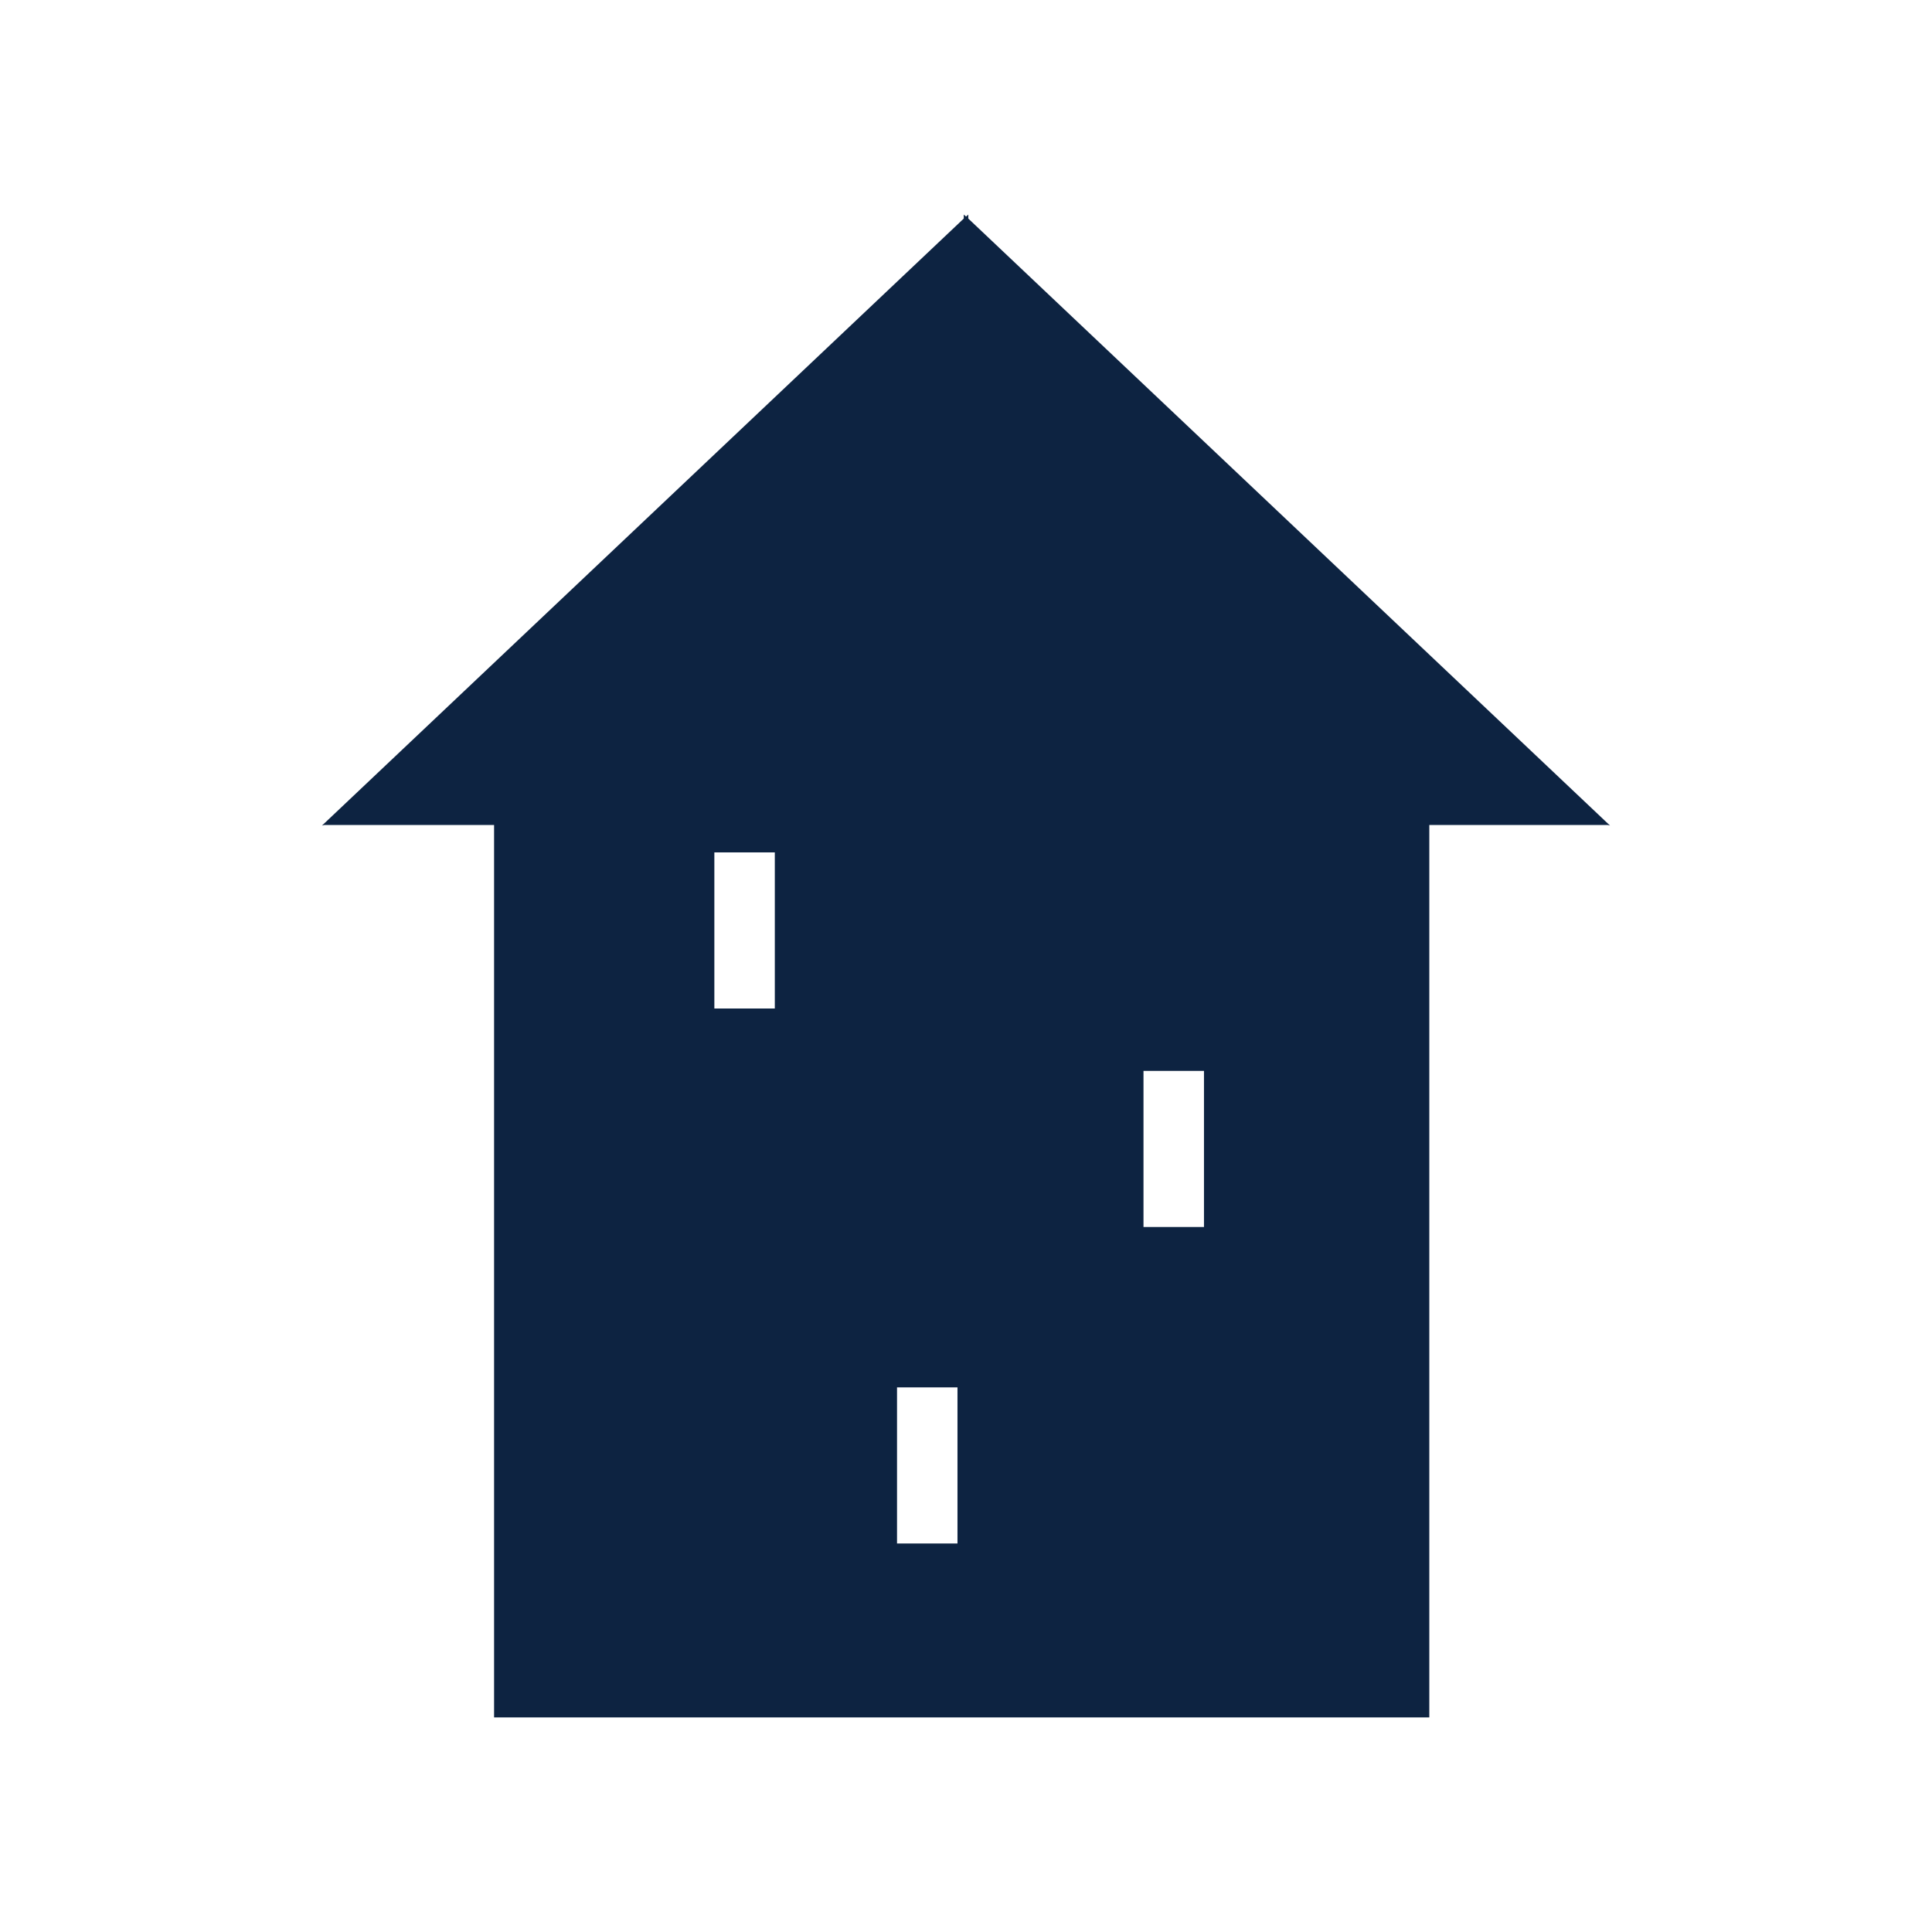 <svg id="Layer_1" data-name="Layer 1" xmlns="http://www.w3.org/2000/svg" viewBox="0 0 300 300"><path d="M186.953,190.532h-9.392v-24.243h9.392Zm-38.276,49.138h-9.387v-24.238h9.387ZM120.312,156.598h-9.387V132.36H120.312ZM150.354,33.936v-.616l-.345.308-.354-.308v.616L50,128.192l.349-.087H76.72V266.68H221.943V128.105H249.66l.34.087Z" fill="#0d2341"/></svg>
